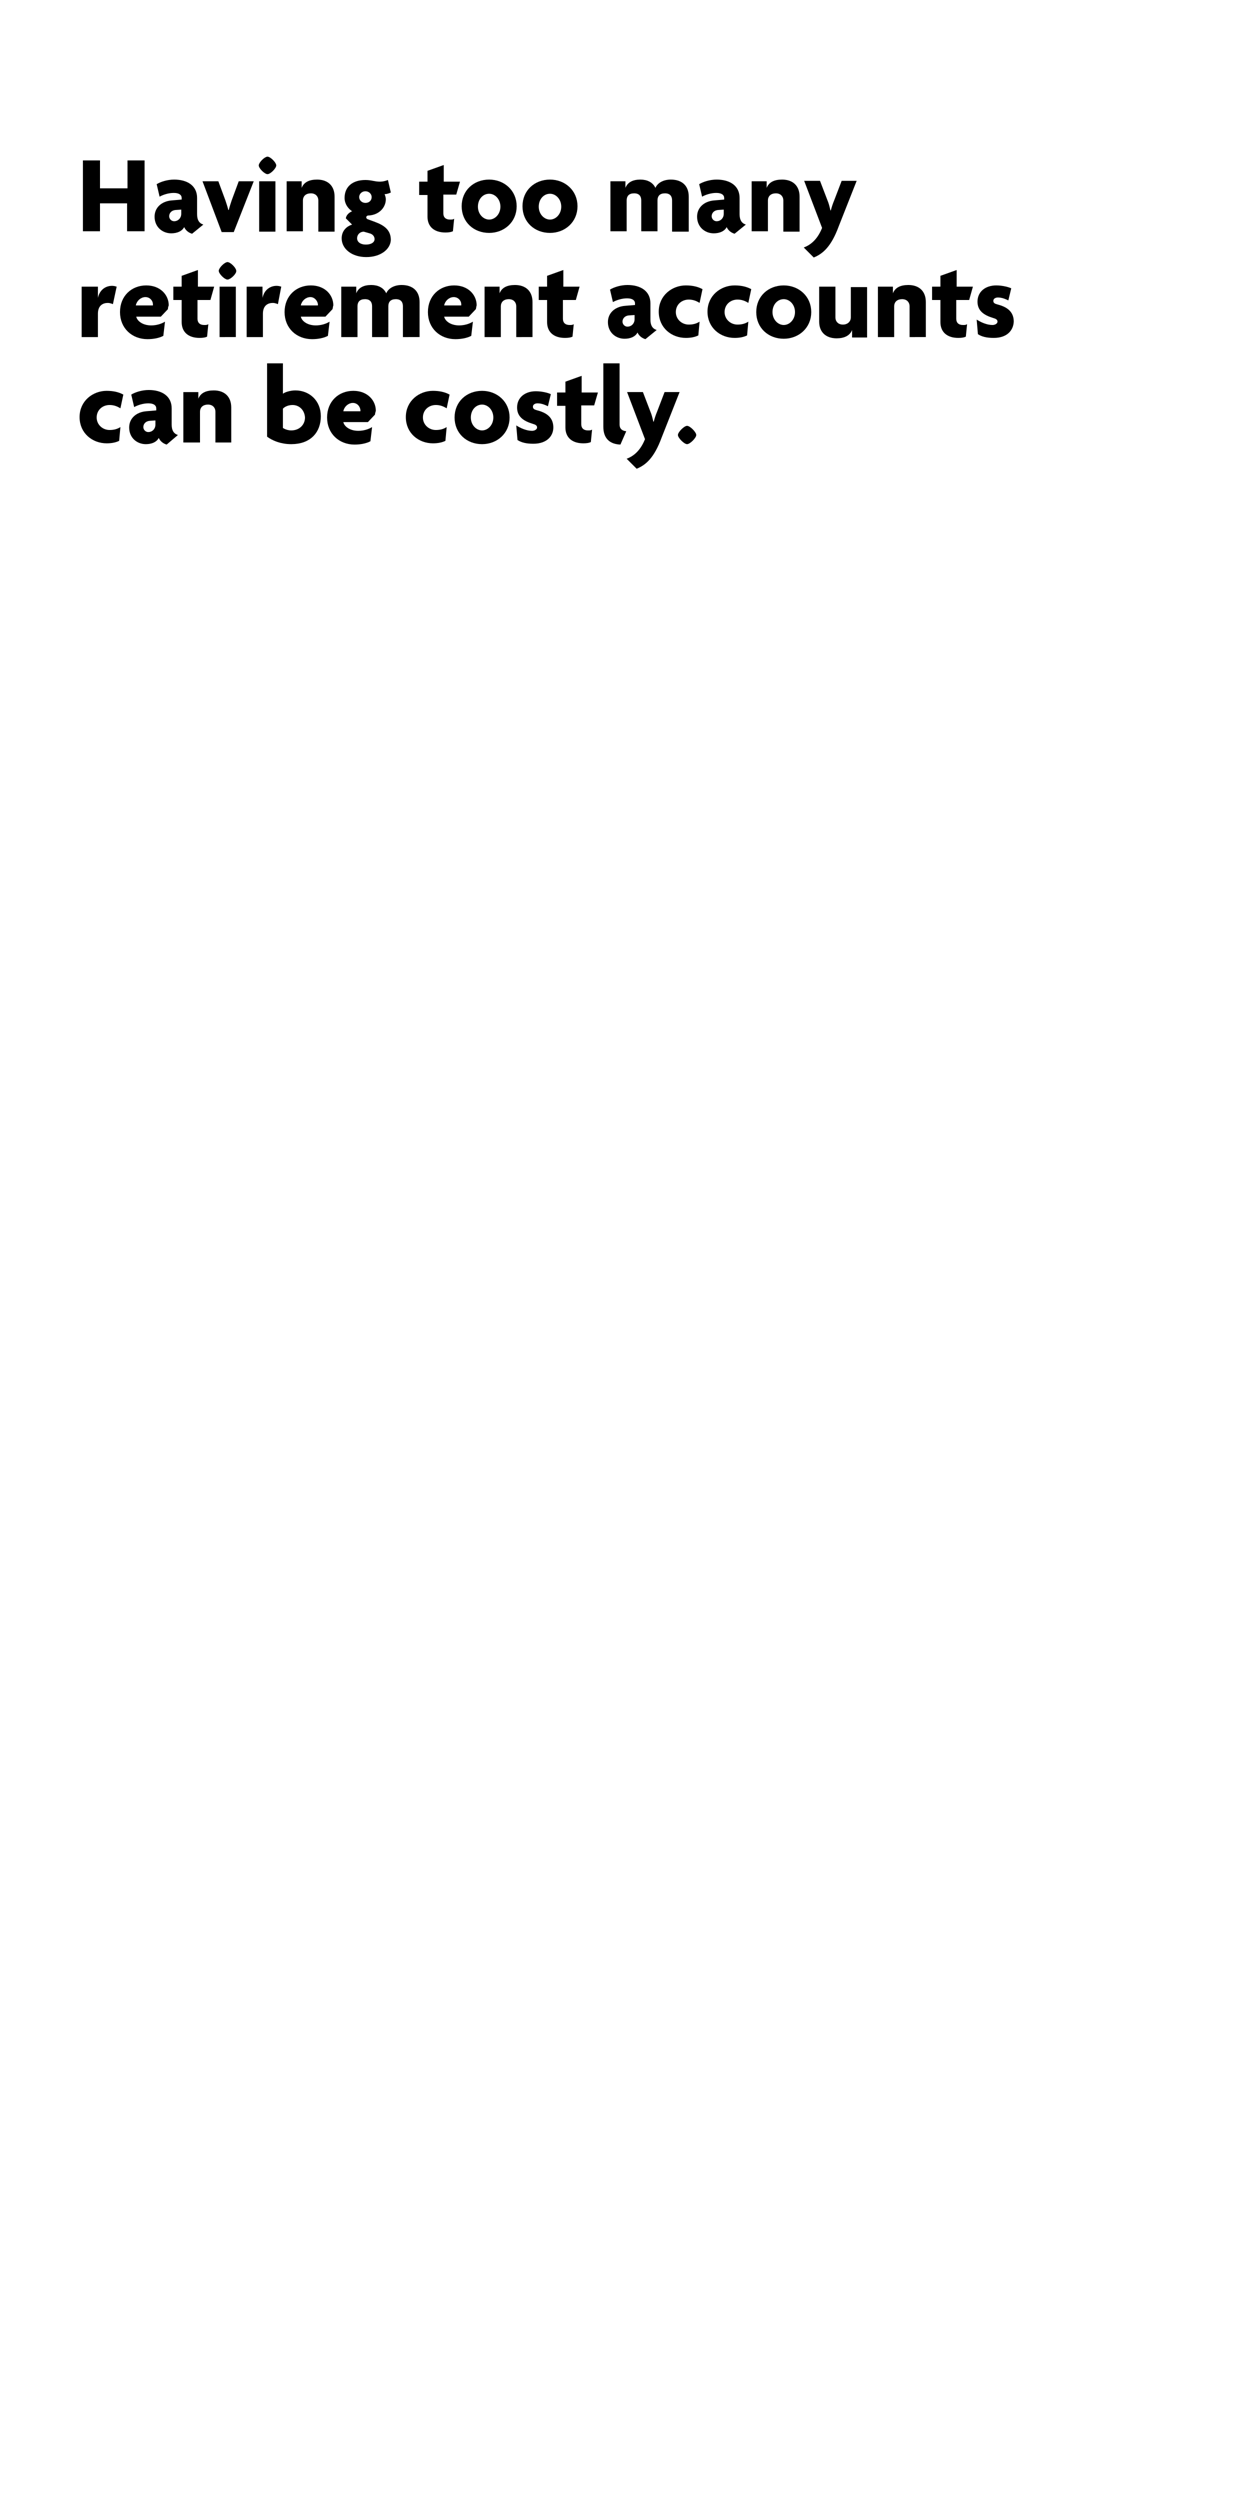 <?xml version="1.0" encoding="utf-8"?>
<!-- Generator: Adobe Illustrator 22.0.1, SVG Export Plug-In . SVG Version: 6.00 Build 0)  -->
<svg version="1.1" id="Layer_1" xmlns="http://www.w3.org/2000/svg" xmlns:xlink="http://www.w3.org/1999/xlink" x="0px" y="0px"
	 viewBox="0 0 300 600" style="enable-background:new 0 0 300 600;" xml:space="preserve">
<g>
	<path d="M30.5,55.5v-6.7H24v6.7h-4.1v-17H24v6.7h6.6v-6.7h4.1v17H30.5z"/>
	<path d="M46.1,56.1c-0.7-0.2-1.5-0.7-1.9-1.6c-0.5,1-1.7,1.5-3.1,1.5c-2.1,0-4-1.5-4-4c0-2.2,1.7-3.7,4.1-3.9l2.4-0.2v-0.4
		c0-0.7-0.6-1.2-1.9-1.2c-1.2,0-2.5,0.4-3.4,0.9l-0.7-3c1-0.6,2.6-1.1,4.2-1.1c3.2,0,5.5,1.5,5.5,4.4v3.9c0,1.4,0.5,2.2,1.5,2.5
		L46.1,56.1z M43.6,50.3l-1.5,0.1c-1,0.1-1.5,0.8-1.5,1.5c0,0.6,0.5,1.2,1.2,1.2c0.9,0,1.7-0.7,1.7-1.8V50.3z"/>
	<path d="M56.1,55.7h-2.9l-4.6-12.2h3.8l1.7,4.6c0.2,0.6,0.5,1.5,0.7,2.3h0.1c0.2-0.8,0.5-1.7,0.7-2.3l1.7-4.6h3.6L56.1,55.7z"/>
	<path d="M64.2,41.8c-0.7,0-2.1-1.4-2.1-2.1c0-0.7,1.4-2.1,2.1-2.1s2.1,1.4,2.1,2.1C66.3,40.4,64.9,41.8,64.2,41.8z M62.2,55.5V43.5
		h3.9v12.1H62.2z"/>
	<path d="M76.4,55.5v-7.4c0-0.9-0.6-1.7-1.8-1.7c-1.2,0-1.9,0.7-1.9,1.7v7.4h-3.9V43.5h3.6v1.6h0c0.5-1.3,1.7-2,3.7-2
		c2.6,0,4.2,1.5,4.2,4.1v8.4H76.4z"/>
	<path d="M87.9,61.7c-3.5,0-5.9-2-5.9-4.5c0-1.8,1.2-2.9,2.5-3.3L83,52.4c0.1-0.8,0.8-1.4,1.5-1.7c-0.9-0.6-1.8-1.7-1.8-3.2
		c0-2.6,1.8-4.3,5-4.3c0.7,0,1.3,0.1,1.8,0.2c0.5,0.1,1.1,0.2,1.7,0.2c0.7,0,1.4-0.2,1.9-0.4l0.7,3c-0.4,0.2-1,0.4-1.5,0.4
		c0.1,0.2,0.3,0.8,0.3,1.2c0,2-1.6,3.7-3.9,3.9c-0.5,0-0.8,0.1-0.8,0.5c0,0.1,0.1,0.3,0.3,0.4l1.9,0.7c2.4,0.9,3.7,2.1,3.7,4.3
		C93.7,59.8,91.4,61.7,87.9,61.7z M88.7,56l-1.4-0.4c-0.9,0-1.6,0.7-1.6,1.6c0,0.8,0.7,1.5,2.1,1.5c1.4,0,2.1-0.6,2.1-1.3
		C89.9,56.8,89.5,56.2,88.7,56z M87.7,45.9c-0.9,0-1.5,0.7-1.5,1.4c0,0.8,0.7,1.4,1.5,1.4c0.9,0,1.5-0.6,1.5-1.4
		C89.2,46.6,88.6,45.9,87.7,45.9z"/>
	<path d="M109.5,46.7h-3.1v4.5c0,1,0.6,1.5,1.6,1.5c0.5,0,0.7,0,1-0.2l-0.3,3c-0.4,0.2-1,0.3-1.8,0.3c-2.7,0-4.3-1.4-4.3-3.8v-5.2
		h-2v-3.2h2v-2.6l3.9-1.4v4h3.9L109.5,46.7z"/>
	<path d="M117.4,55.9c-3.7,0-6.6-2.6-6.6-6.4s2.9-6.4,6.6-6.4c3.6,0,6.6,2.6,6.6,6.4S121,55.9,117.4,55.9z M117.4,46.5
		c-1.5,0-2.7,1.3-2.7,3.1c0,1.8,1.3,3.1,2.7,3.1c1.4,0,2.7-1.3,2.7-3.1C120.1,47.8,118.8,46.5,117.4,46.5z"/>
	<path d="M132,55.9c-3.7,0-6.6-2.6-6.6-6.4s2.9-6.4,6.6-6.4c3.6,0,6.6,2.6,6.6,6.4S135.6,55.9,132,55.9z M132,46.5
		c-1.5,0-2.7,1.3-2.7,3.1c0,1.8,1.3,3.1,2.7,3.1c1.4,0,2.7-1.3,2.7-3.1C134.7,47.8,133.4,46.5,132,46.5z"/>
	<path d="M161.3,55.5v-7.4c0-0.9-0.4-1.7-1.7-1.7c-1.3,0-1.8,0.7-1.8,1.7v7.4h-3.9v-7.4c0-0.9-0.4-1.7-1.7-1.7
		c-1.3,0-1.8,0.7-1.8,1.7v7.4h-3.9V43.5h3.6v1.6h0c0.5-1.3,1.7-2,3.6-2c1.7,0,3,0.7,3.6,2c0.5-1.2,1.9-2,3.7-2
		c2.7,0,4.3,1.5,4.3,4.1v8.4H161.3z"/>
	<path d="M176.3,56.1c-0.7-0.2-1.5-0.7-1.9-1.6c-0.5,1-1.7,1.5-3.1,1.5c-2.1,0-4-1.5-4-4c0-2.2,1.7-3.7,4.1-3.9l2.4-0.2v-0.4
		c0-0.7-0.6-1.2-1.9-1.2c-1.2,0-2.5,0.4-3.4,0.9l-0.7-3c1-0.6,2.6-1.1,4.2-1.1c3.2,0,5.5,1.5,5.5,4.4v3.9c0,1.4,0.5,2.2,1.5,2.5
		L176.3,56.1z M173.8,50.3l-1.5,0.1c-1,0.1-1.5,0.8-1.5,1.5c0,0.6,0.5,1.2,1.2,1.2c0.9,0,1.7-0.7,1.7-1.8V50.3z"/>
	<path d="M188,55.5v-7.4c0-0.9-0.6-1.7-1.8-1.7c-1.2,0-1.9,0.7-1.9,1.7v7.4h-3.9V43.5h3.6v1.6h0c0.5-1.3,1.7-2,3.7-2
		c2.6,0,4.2,1.5,4.2,4.1v8.4H188z"/>
	<path d="M201.3,54.3c-1.8,4.9-3.8,6.6-6,7.5l-2.4-2.4c1.9-0.7,3.4-2.2,4.4-4.7l-4.3-11.3h3.8l1.8,4.7c0.3,0.7,0.5,1.5,0.7,2.4h0.1
		c0.2-0.8,0.5-1.7,0.8-2.4l1.8-4.7h3.6L201.3,54.3z"/>
</g>
<g>
	<path d="M27.1,73c-0.2-0.1-0.8-0.3-1.2-0.3c-1.3,0-2.4,0.7-2.4,2.6v5.6h-3.9V68.8h3.9v2.7h0c0.4-1.9,1.8-2.9,3.4-2.9
		c0.4,0,0.8,0.1,1.1,0.2L27.1,73z"/>
	<path d="M40.3,74.2l-1.7,1.8h-5.9c0.2,1,1.5,2.1,3.6,2.1c1.3,0,2.5-0.4,3.3-0.9l-0.4,3.4c-0.9,0.5-2.3,0.8-3.8,0.8
		c-3.7,0-6.6-2.6-6.6-6.5c0-3.9,2.8-6.4,6.3-6.4c3.4,0,5.4,2.3,5.4,4.8C40.4,73.5,40.3,73.9,40.3,74.2z M34.9,71.3
		c-1.1,0-2.1,0.9-2.3,2h4.1c0-0.1,0-0.2,0-0.3C36.7,72.2,36,71.3,34.9,71.3z"/>
	<path d="M50.5,72h-3.1v4.5c0,1,0.6,1.5,1.6,1.5c0.5,0,0.7,0,1-0.2l-0.3,3c-0.4,0.2-1,0.3-1.8,0.3c-2.7,0-4.3-1.4-4.3-3.8V72h-2
		v-3.2h2v-2.6l3.9-1.4v4h3.9L50.5,72z"/>
	<path d="M54.6,67.1c-0.7,0-2.1-1.4-2.1-2.1c0-0.7,1.4-2.1,2.1-2.1s2.1,1.4,2.1,2.1C56.8,65.7,55.3,67.1,54.6,67.1z M52.7,80.9V68.8
		h3.9v12.1H52.7z"/>
	<path d="M66.7,73c-0.2-0.1-0.8-0.3-1.2-0.3c-1.3,0-2.4,0.7-2.4,2.6v5.6h-3.9V68.8H63v2.7h0c0.4-1.9,1.8-2.9,3.4-2.9
		c0.4,0,0.8,0.1,1.1,0.2L66.7,73z"/>
	<path d="M79.8,74.2l-1.7,1.8h-5.9c0.2,1,1.5,2.1,3.6,2.1c1.3,0,2.5-0.4,3.3-0.9l-0.4,3.4c-0.9,0.5-2.3,0.8-3.8,0.8
		c-3.7,0-6.6-2.6-6.6-6.5c0-3.9,2.8-6.4,6.3-6.4c3.4,0,5.4,2.3,5.4,4.8C79.9,73.5,79.9,73.9,79.8,74.2z M74.5,71.3
		c-1.1,0-2.1,0.9-2.3,2h4.1c0-0.1,0-0.2,0-0.3C76.2,72.2,75.5,71.3,74.5,71.3z"/>
	<path d="M96.7,80.9v-7.4c0-0.9-0.4-1.7-1.7-1.7c-1.3,0-1.8,0.7-1.8,1.7v7.4h-3.9v-7.4c0-0.9-0.4-1.7-1.7-1.7
		c-1.3,0-1.8,0.7-1.8,1.7v7.4h-3.9V68.8h3.6v1.6h0c0.5-1.3,1.7-2,3.6-2c1.7,0,3,0.7,3.6,2c0.5-1.2,1.9-2,3.7-2
		c2.7,0,4.3,1.5,4.3,4.1v8.4H96.7z"/>
	<path d="M114.2,74.2l-1.7,1.8h-5.9c0.2,1,1.5,2.1,3.6,2.1c1.3,0,2.5-0.4,3.3-0.9l-0.4,3.4c-0.9,0.5-2.3,0.8-3.8,0.8
		c-3.7,0-6.6-2.6-6.6-6.5c0-3.9,2.8-6.4,6.3-6.4c3.4,0,5.4,2.3,5.4,4.8C114.3,73.5,114.3,73.9,114.2,74.2z M108.9,71.3
		c-1.1,0-2.1,0.9-2.3,2h4.1c0-0.1,0-0.2,0-0.3C110.7,72.2,110,71.3,108.9,71.3z"/>
	<path d="M123.9,80.9v-7.4c0-0.9-0.6-1.7-1.8-1.7c-1.2,0-1.9,0.7-1.9,1.7v7.4h-3.9V68.8h3.6v1.6h0c0.5-1.3,1.7-2,3.7-2
		c2.6,0,4.2,1.5,4.2,4.1v8.4H123.9z"/>
	<path d="M138.2,72h-3.1v4.5c0,1,0.6,1.5,1.6,1.5c0.5,0,0.7,0,1-0.2l-0.3,3c-0.4,0.2-1,0.3-1.8,0.3c-2.7,0-4.3-1.4-4.3-3.8V72h-2
		v-3.2h2v-2.6l3.9-1.4v4h3.9L138.2,72z"/>
	<path d="M154.9,81.4c-0.7-0.2-1.5-0.7-1.9-1.6c-0.5,1-1.7,1.5-3.1,1.5c-2.1,0-4-1.5-4-4c0-2.2,1.7-3.7,4.1-3.9l2.4-0.2v-0.4
		c0-0.7-0.6-1.2-1.9-1.2c-1.2,0-2.5,0.4-3.4,0.9l-0.7-3c1-0.6,2.6-1.1,4.2-1.1c3.2,0,5.5,1.5,5.5,4.4v3.9c0,1.4,0.5,2.2,1.5,2.5
		L154.9,81.4z M152.4,75.6l-1.5,0.1c-1,0.1-1.5,0.8-1.5,1.5c0,0.6,0.5,1.2,1.2,1.2c0.9,0,1.7-0.7,1.7-1.8V75.6z"/>
	<path d="M167.9,72.7c-0.8-0.5-1.6-0.8-2.6-0.8c-1.7,0-3.1,1.2-3.1,3c0,1.7,1.4,3,3.1,3c1,0,1.8-0.2,2.6-0.7l-0.3,3.3
		c-0.8,0.4-1.8,0.6-3,0.6c-3.4,0-6.5-2.4-6.5-6.3c0-3.9,3.2-6.3,6.5-6.3c1.6,0,2.9,0.3,4,0.9L167.9,72.7z"/>
	<path d="M179.6,72.7c-0.8-0.5-1.6-0.8-2.6-0.8c-1.7,0-3.1,1.2-3.1,3c0,1.7,1.4,3,3.1,3c1,0,1.8-0.2,2.6-0.7l-0.3,3.3
		c-0.8,0.4-1.8,0.6-3,0.6c-3.4,0-6.5-2.4-6.5-6.3c0-3.9,3.2-6.3,6.5-6.3c1.6,0,2.9,0.3,4,0.9L179.6,72.7z"/>
	<path d="M188.1,81.3c-3.7,0-6.6-2.6-6.6-6.4s2.9-6.4,6.6-6.4c3.6,0,6.6,2.6,6.6,6.4S191.7,81.3,188.1,81.3z M188.1,71.8
		c-1.5,0-2.7,1.3-2.7,3.1c0,1.8,1.3,3.1,2.7,3.1c1.4,0,2.7-1.3,2.7-3.1C190.8,73.1,189.5,71.8,188.1,71.8z"/>
	<path d="M204.5,80.9v-1.7h0c-0.5,1.3-1.8,2-3.7,2c-2.6,0-4.2-1.5-4.2-4v-8.4h3.9v7.4c0,0.9,0.6,1.7,1.8,1.7c1.2,0,1.9-0.8,1.9-1.7
		v-7.3h3.9v12.1H204.5z"/>
	<path d="M218.3,80.9v-7.4c0-0.9-0.6-1.7-1.8-1.7c-1.2,0-1.9,0.7-1.9,1.7v7.4h-3.9V68.8h3.6v1.6h0c0.5-1.3,1.7-2,3.7-2
		c2.6,0,4.2,1.5,4.2,4.1v8.4H218.3z"/>
	<path d="M232.6,72h-3.1v4.5c0,1,0.6,1.5,1.6,1.5c0.5,0,0.7,0,1-0.2l-0.3,3c-0.4,0.2-1,0.3-1.8,0.3c-2.7,0-4.3-1.4-4.3-3.8V72h-2
		v-3.2h2v-2.6l3.9-1.4v4h3.9L232.6,72z"/>
	<path d="M238.5,81.1c-1.7,0-2.9-0.3-3.8-0.9l-0.3-3.5c1.1,0.7,2.5,1.3,3.8,1.3c0.7,0,1.2-0.4,1.2-0.8c0-0.5-0.4-0.7-1.1-0.9
		c-2.3-0.7-3.7-1.8-3.7-3.9c0-2.4,1.9-3.9,4.5-3.9c1.5,0,3,0.4,3.6,0.7l-0.7,2.9c-0.6-0.3-1.5-0.7-2.5-0.7c-0.6,0-1.1,0.3-1.1,0.8
		c0,0.5,0.3,0.7,1.1,0.9c2.7,0.7,3.8,2.1,3.8,4.1C243.2,79.3,241.7,81.1,238.5,81.1z"/>
</g>
<g>
	<path d="M28.9,98c-0.8-0.5-1.6-0.8-2.6-0.8c-1.7,0-3.1,1.2-3.1,3c0,1.7,1.4,3,3.1,3c1,0,1.8-0.2,2.6-0.7l-0.3,3.3
		c-0.8,0.4-1.8,0.6-3,0.6c-3.4,0-6.5-2.4-6.5-6.3c0-3.9,3.2-6.3,6.5-6.3c1.6,0,2.9,0.3,4,0.9L28.9,98z"/>
	<path d="M40,106.7c-0.7-0.2-1.5-0.7-1.9-1.6c-0.5,1-1.7,1.5-3.1,1.5c-2.1,0-4-1.5-4-4c0-2.2,1.7-3.7,4.1-3.9l2.4-0.2V98
		c0-0.7-0.6-1.2-1.9-1.2c-1.2,0-2.5,0.4-3.4,0.9l-0.7-3c1-0.6,2.6-1.1,4.2-1.1c3.2,0,5.5,1.5,5.5,4.4v3.9c0,1.4,0.5,2.2,1.5,2.5
		L40,106.7z M37.4,100.9l-1.5,0.1c-1,0.1-1.5,0.8-1.5,1.5c0,0.6,0.5,1.2,1.2,1.2c0.9,0,1.7-0.7,1.7-1.8V100.9z"/>
	<path d="M51.7,106.2v-7.4c0-0.9-0.6-1.7-1.8-1.7c-1.2,0-1.9,0.7-1.9,1.7v7.4H44V94.1h3.6v1.6h0c0.5-1.3,1.7-2,3.7-2
		c2.6,0,4.2,1.5,4.2,4.1v8.4H51.7z"/>
	<path d="M69.9,106.6c-2.6,0-4.6-0.9-5.8-1.8V87.2h3.8v7.3c0.5-0.4,1.8-0.8,3-0.8c3.3,0,6.1,2.4,6.1,6.2
		C77,103.7,74.6,106.6,69.9,106.6z M70.2,97.2c-1.1,0-2,0.5-2.3,0.9v4.6c0.4,0.3,1.2,0.6,2,0.6c2,0,3.3-1.4,3.3-3.1
		C73.1,98.5,71.9,97.2,70.2,97.2z"/>
	<path d="M90,99.5l-1.7,1.8h-5.9c0.2,1,1.5,2.1,3.6,2.1c1.3,0,2.5-0.4,3.3-0.9l-0.4,3.4c-0.9,0.5-2.3,0.8-3.8,0.8
		c-3.7,0-6.6-2.6-6.6-6.5c0-3.9,2.8-6.4,6.3-6.4c3.4,0,5.4,2.3,5.4,4.8C90.1,98.9,90,99.3,90,99.5z M84.7,96.7c-1.1,0-2.1,0.9-2.3,2
		h4.1c0-0.1,0-0.2,0-0.3C86.4,97.5,85.7,96.7,84.7,96.7z"/>
	<path d="M107.2,98c-0.8-0.5-1.6-0.8-2.6-0.8c-1.7,0-3.1,1.2-3.1,3c0,1.7,1.4,3,3.1,3c1,0,1.8-0.2,2.6-0.7l-0.3,3.3
		c-0.8,0.4-1.8,0.6-3,0.6c-3.4,0-6.5-2.4-6.5-6.3c0-3.9,3.2-6.3,6.5-6.3c1.6,0,2.9,0.3,4,0.9L107.2,98z"/>
	<path d="M115.7,106.6c-3.7,0-6.6-2.6-6.6-6.4s2.9-6.4,6.6-6.4c3.6,0,6.6,2.6,6.6,6.4S119.3,106.6,115.7,106.6z M115.7,97.1
		c-1.5,0-2.7,1.3-2.7,3.1c0,1.8,1.3,3.1,2.7,3.1c1.4,0,2.7-1.3,2.7-3.1C118.4,98.4,117.1,97.1,115.7,97.1z"/>
	<path d="M128,106.5c-1.7,0-2.9-0.3-3.8-0.9l-0.3-3.5c1.1,0.7,2.5,1.3,3.8,1.3c0.7,0,1.2-0.4,1.2-0.8c0-0.5-0.4-0.7-1.1-0.9
		c-2.3-0.7-3.7-1.8-3.7-3.9c0-2.4,1.9-3.9,4.5-3.9c1.5,0,3,0.4,3.6,0.7l-0.7,2.9c-0.6-0.3-1.5-0.7-2.5-0.7c-0.6,0-1.1,0.3-1.1,0.8
		c0,0.5,0.3,0.7,1.1,0.9c2.7,0.7,3.8,2.1,3.8,4.1C132.8,104.6,131.3,106.5,128,106.5z"/>
	<path d="M142.6,97.3h-3.1v4.5c0,1,0.6,1.5,1.6,1.5c0.5,0,0.7,0,1-0.2l-0.3,3c-0.4,0.2-1,0.3-1.8,0.3c-2.7,0-4.3-1.4-4.3-3.8v-5.2
		h-2v-3.2h2v-2.6l3.9-1.4v4h3.9L142.6,97.3z"/>
	<path d="M148.9,106.7c-2.5-0.1-4.1-1.4-4.1-4.3V87.2h3.9v14.7c0,1,0.6,1.5,1.6,1.6L148.9,106.7z"/>
	<path d="M158.8,105c-1.8,4.9-3.8,6.6-6,7.5l-2.4-2.4c1.9-0.7,3.4-2.2,4.4-4.7l-4.3-11.3h3.8l1.8,4.7c0.3,0.7,0.5,1.5,0.7,2.4h0.1
		c0.2-0.8,0.5-1.7,0.8-2.4l1.8-4.7h3.6L158.8,105z"/>
	<path d="M164.9,106.6c-0.7,0-2.2-1.5-2.2-2.2c0-0.7,1.5-2.2,2.2-2.2c0.7,0,2.2,1.5,2.2,2.2C167.1,105.1,165.6,106.6,164.9,106.6z"
		/>
</g>
</svg>
